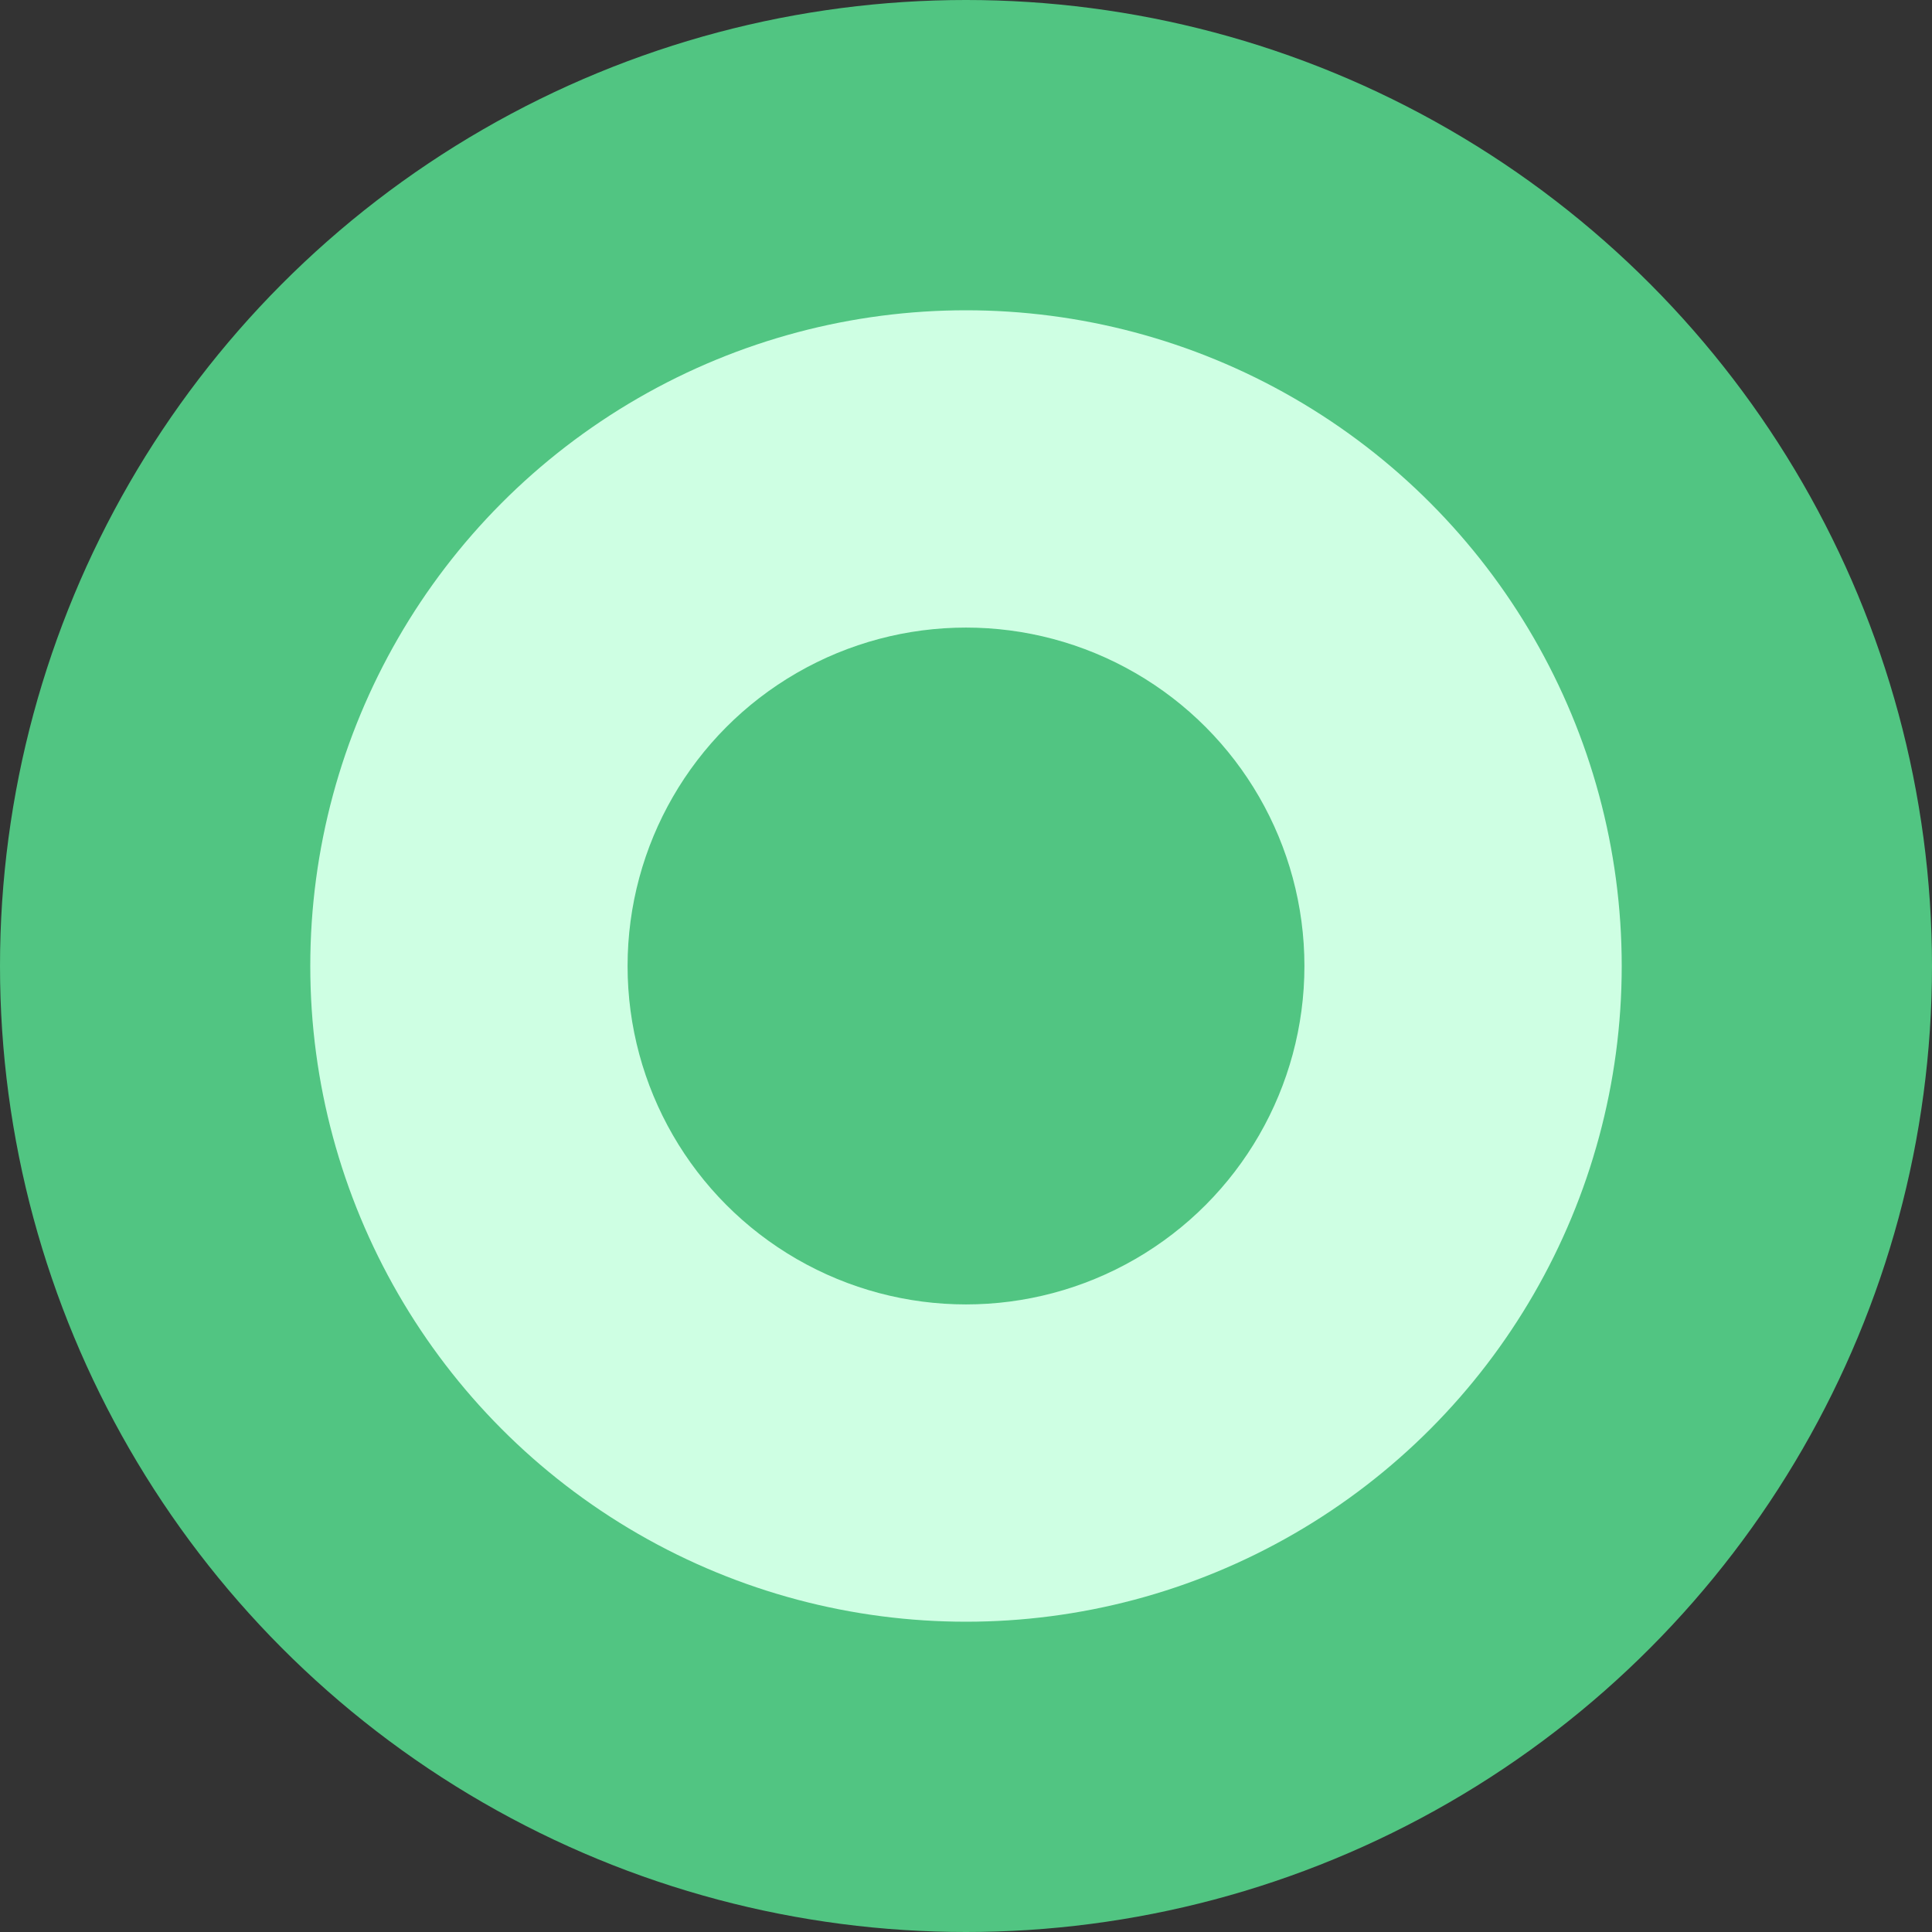 <svg width="30" height="30" viewBox="0 0 30 30" fill="none" xmlns="http://www.w3.org/2000/svg">
<rect x="0" y="0" width="30" height="30" fill="#333333" stroke="none"/>
<circle cx="15" cy="15" r="15" fill="#51C582"/>
<circle cx="15" cy="15" r="10.182" fill="#CEFFE3"/>
<circle cx="15" cy="15" r="5.255" fill="#51C582"/>
</svg>
